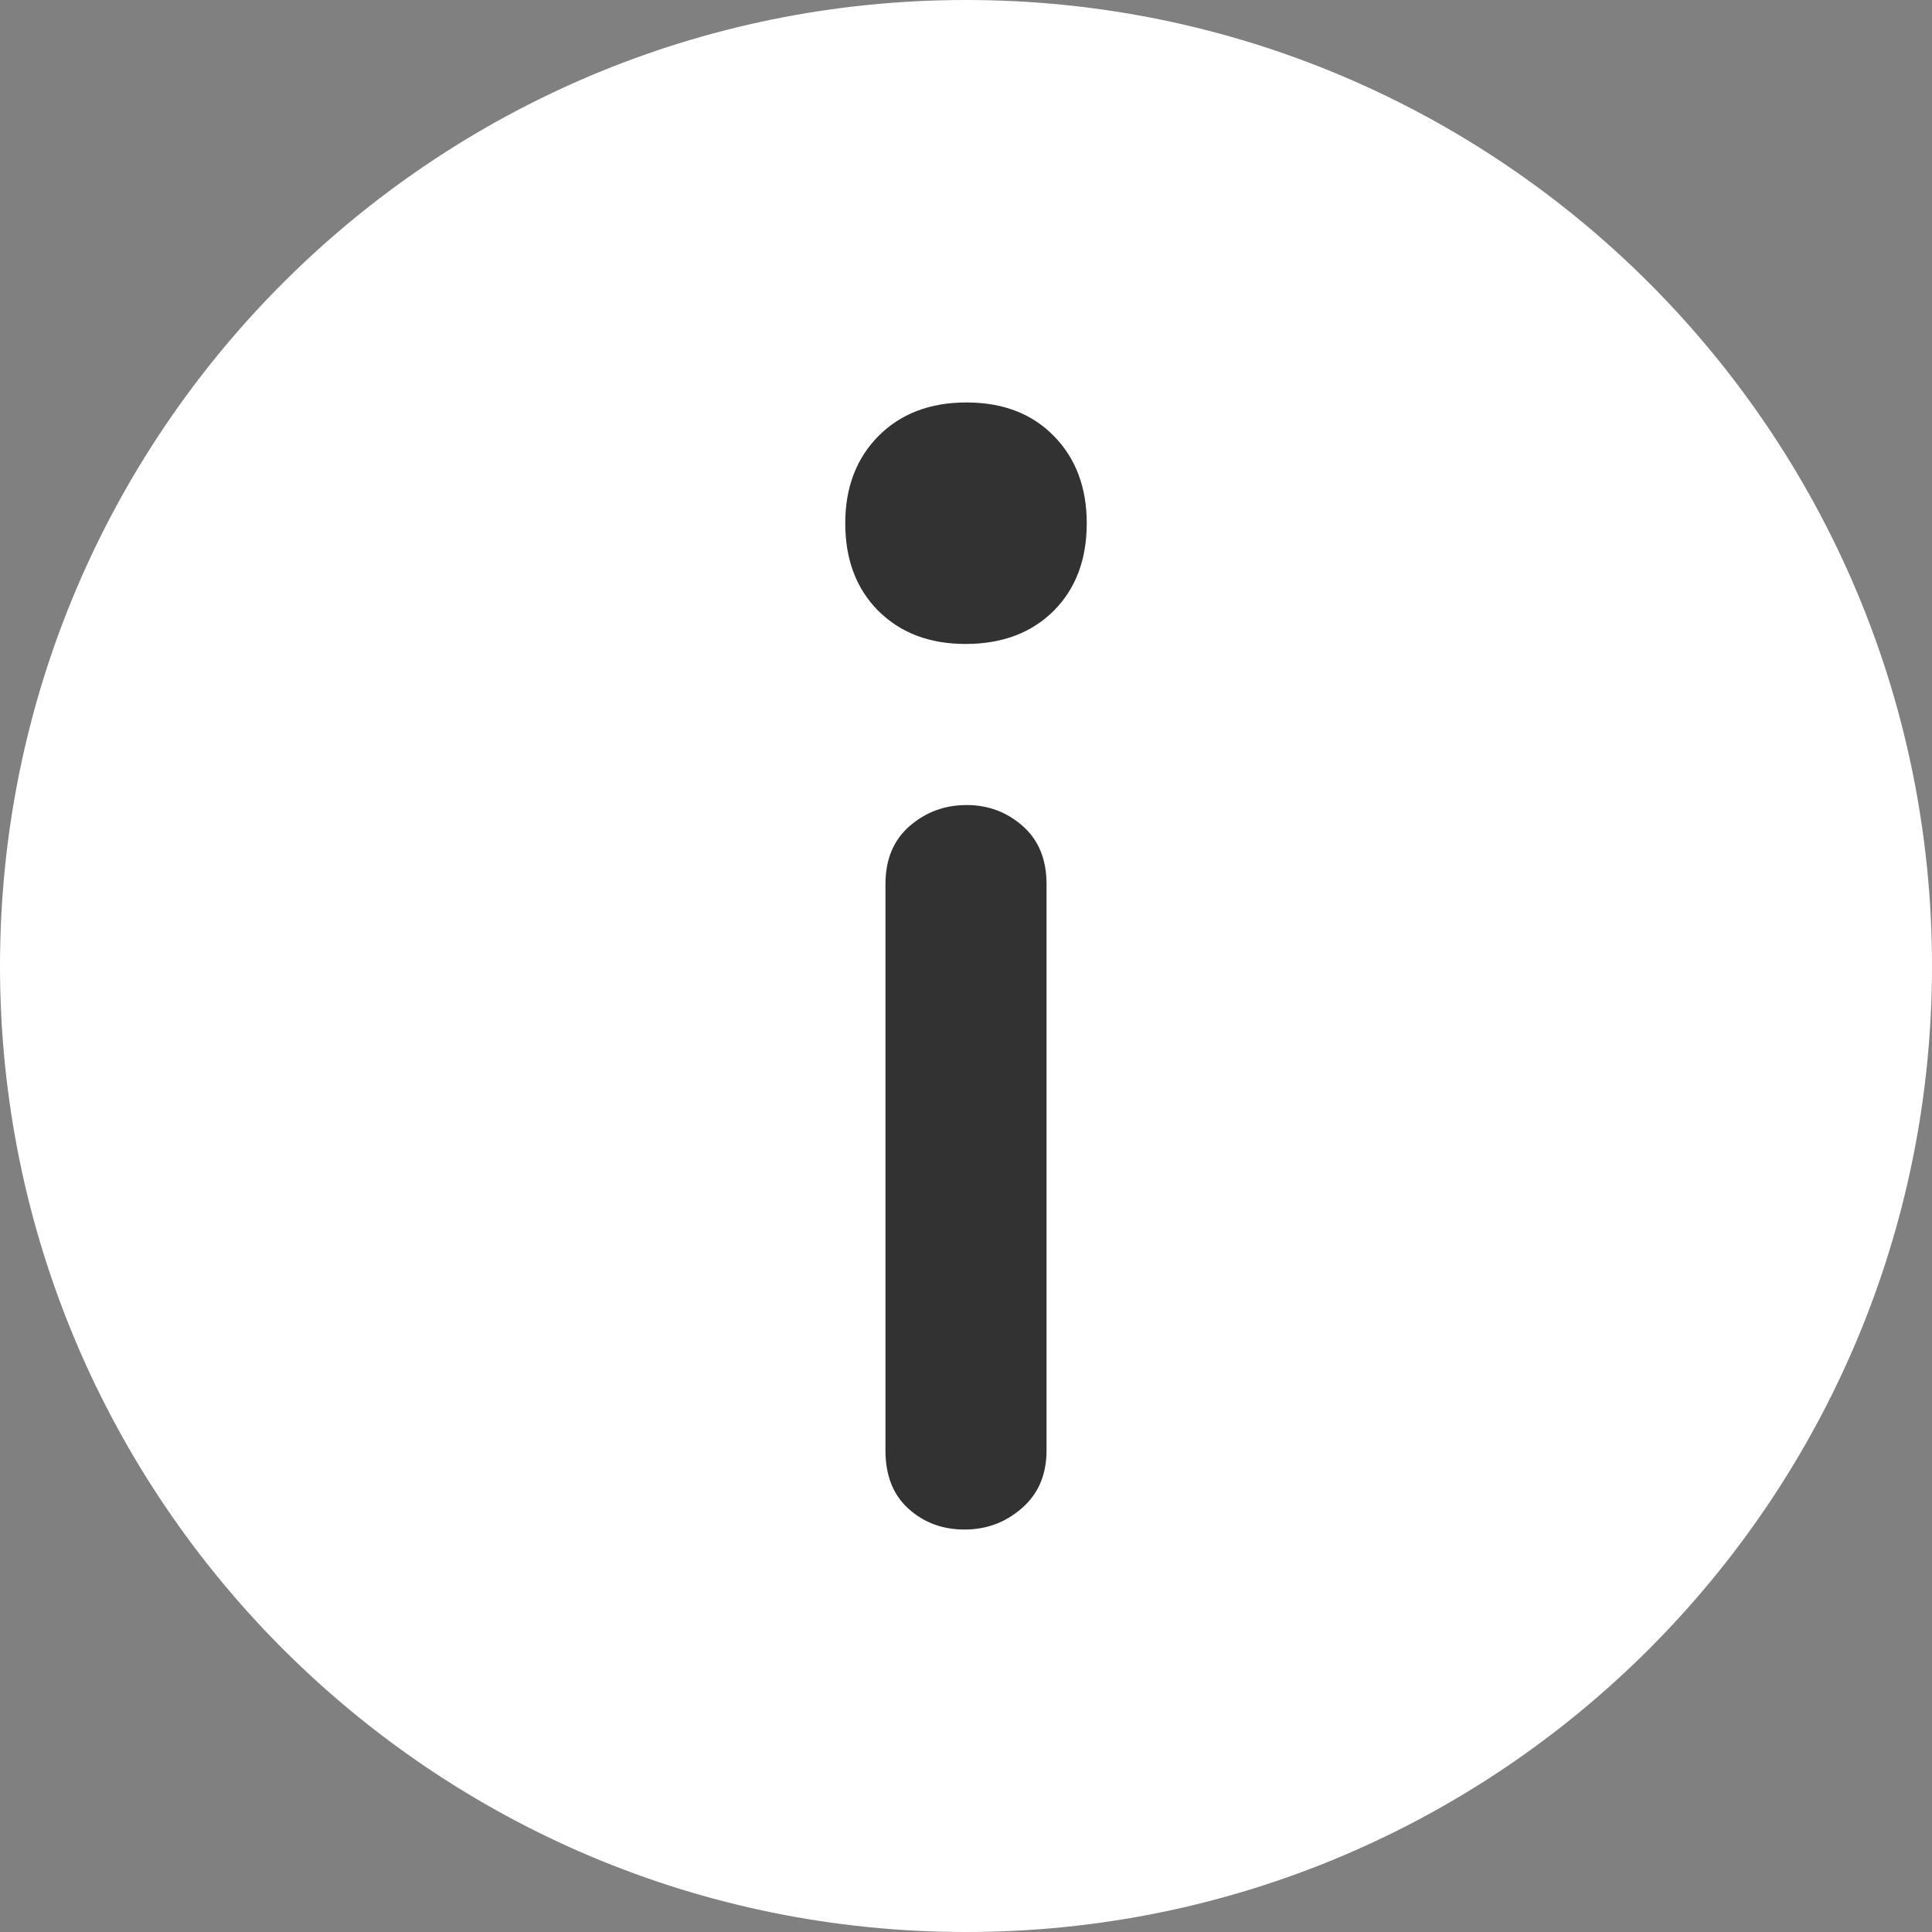 <?xml version="1.0" encoding="UTF-8"?>
<svg width="16px" height="16px" viewBox="0 0 16 16" version="1.1" xmlns="http://www.w3.org/2000/svg" xmlns:xlink="http://www.w3.org/1999/xlink">
    <rect x="0" y="0" width="16" height="16" fill="#808080" stroke="none"/>
    <!-- Generator: Sketch 62 (91390) - https://sketch.com -->
    <title>icon-info-light-default</title>
    <desc>Created with Sketch.</desc>
    <g id="icon-info-light-default" stroke="none" stroke-width="1" fill="none" fill-rule="evenodd">
        <g id="icon/custom/info/light-solid" fill-rule="nonzero">
            <path d="M8,0 C3.582,0 0,3.582 0,8 C0,12.418 3.582,16 8,16 C12.418,16 16,12.418 16,8 C16,3.582 12.418,0 8,0 Z" id="icon/custom/info/dark-lines" fill="#FFFFFF"></path>
            <path d="M7.996,5.333 C8.298,5.333 8.541,5.242 8.725,5.06 C8.908,4.877 9,4.635 9,4.333 C9,4.037 8.909,3.796 8.728,3.611 C8.547,3.426 8.306,3.333 8.004,3.333 C7.702,3.333 7.459,3.426 7.275,3.611 C7.092,3.796 7,4.037 7,4.333 C7,4.635 7.092,4.877 7.275,5.06 C7.459,5.242 7.699,5.333 7.996,5.333 Z" id="Path" fill="#333232"></path>
            <path d="M7.988,12.667 C8.17,12.667 8.328,12.608 8.464,12.489 C8.599,12.371 8.667,12.212 8.667,12.012 L8.667,7.321 C8.667,7.117 8.601,6.957 8.47,6.841 C8.338,6.725 8.184,6.667 8.006,6.667 C7.824,6.667 7.667,6.725 7.533,6.841 C7.4,6.957 7.333,7.117 7.333,7.321 L7.333,12.012 C7.333,12.22 7.397,12.381 7.524,12.495 C7.652,12.61 7.806,12.667 7.988,12.667 Z" id="Path" fill="#333232"></path>
        </g>
    </g>
</svg>